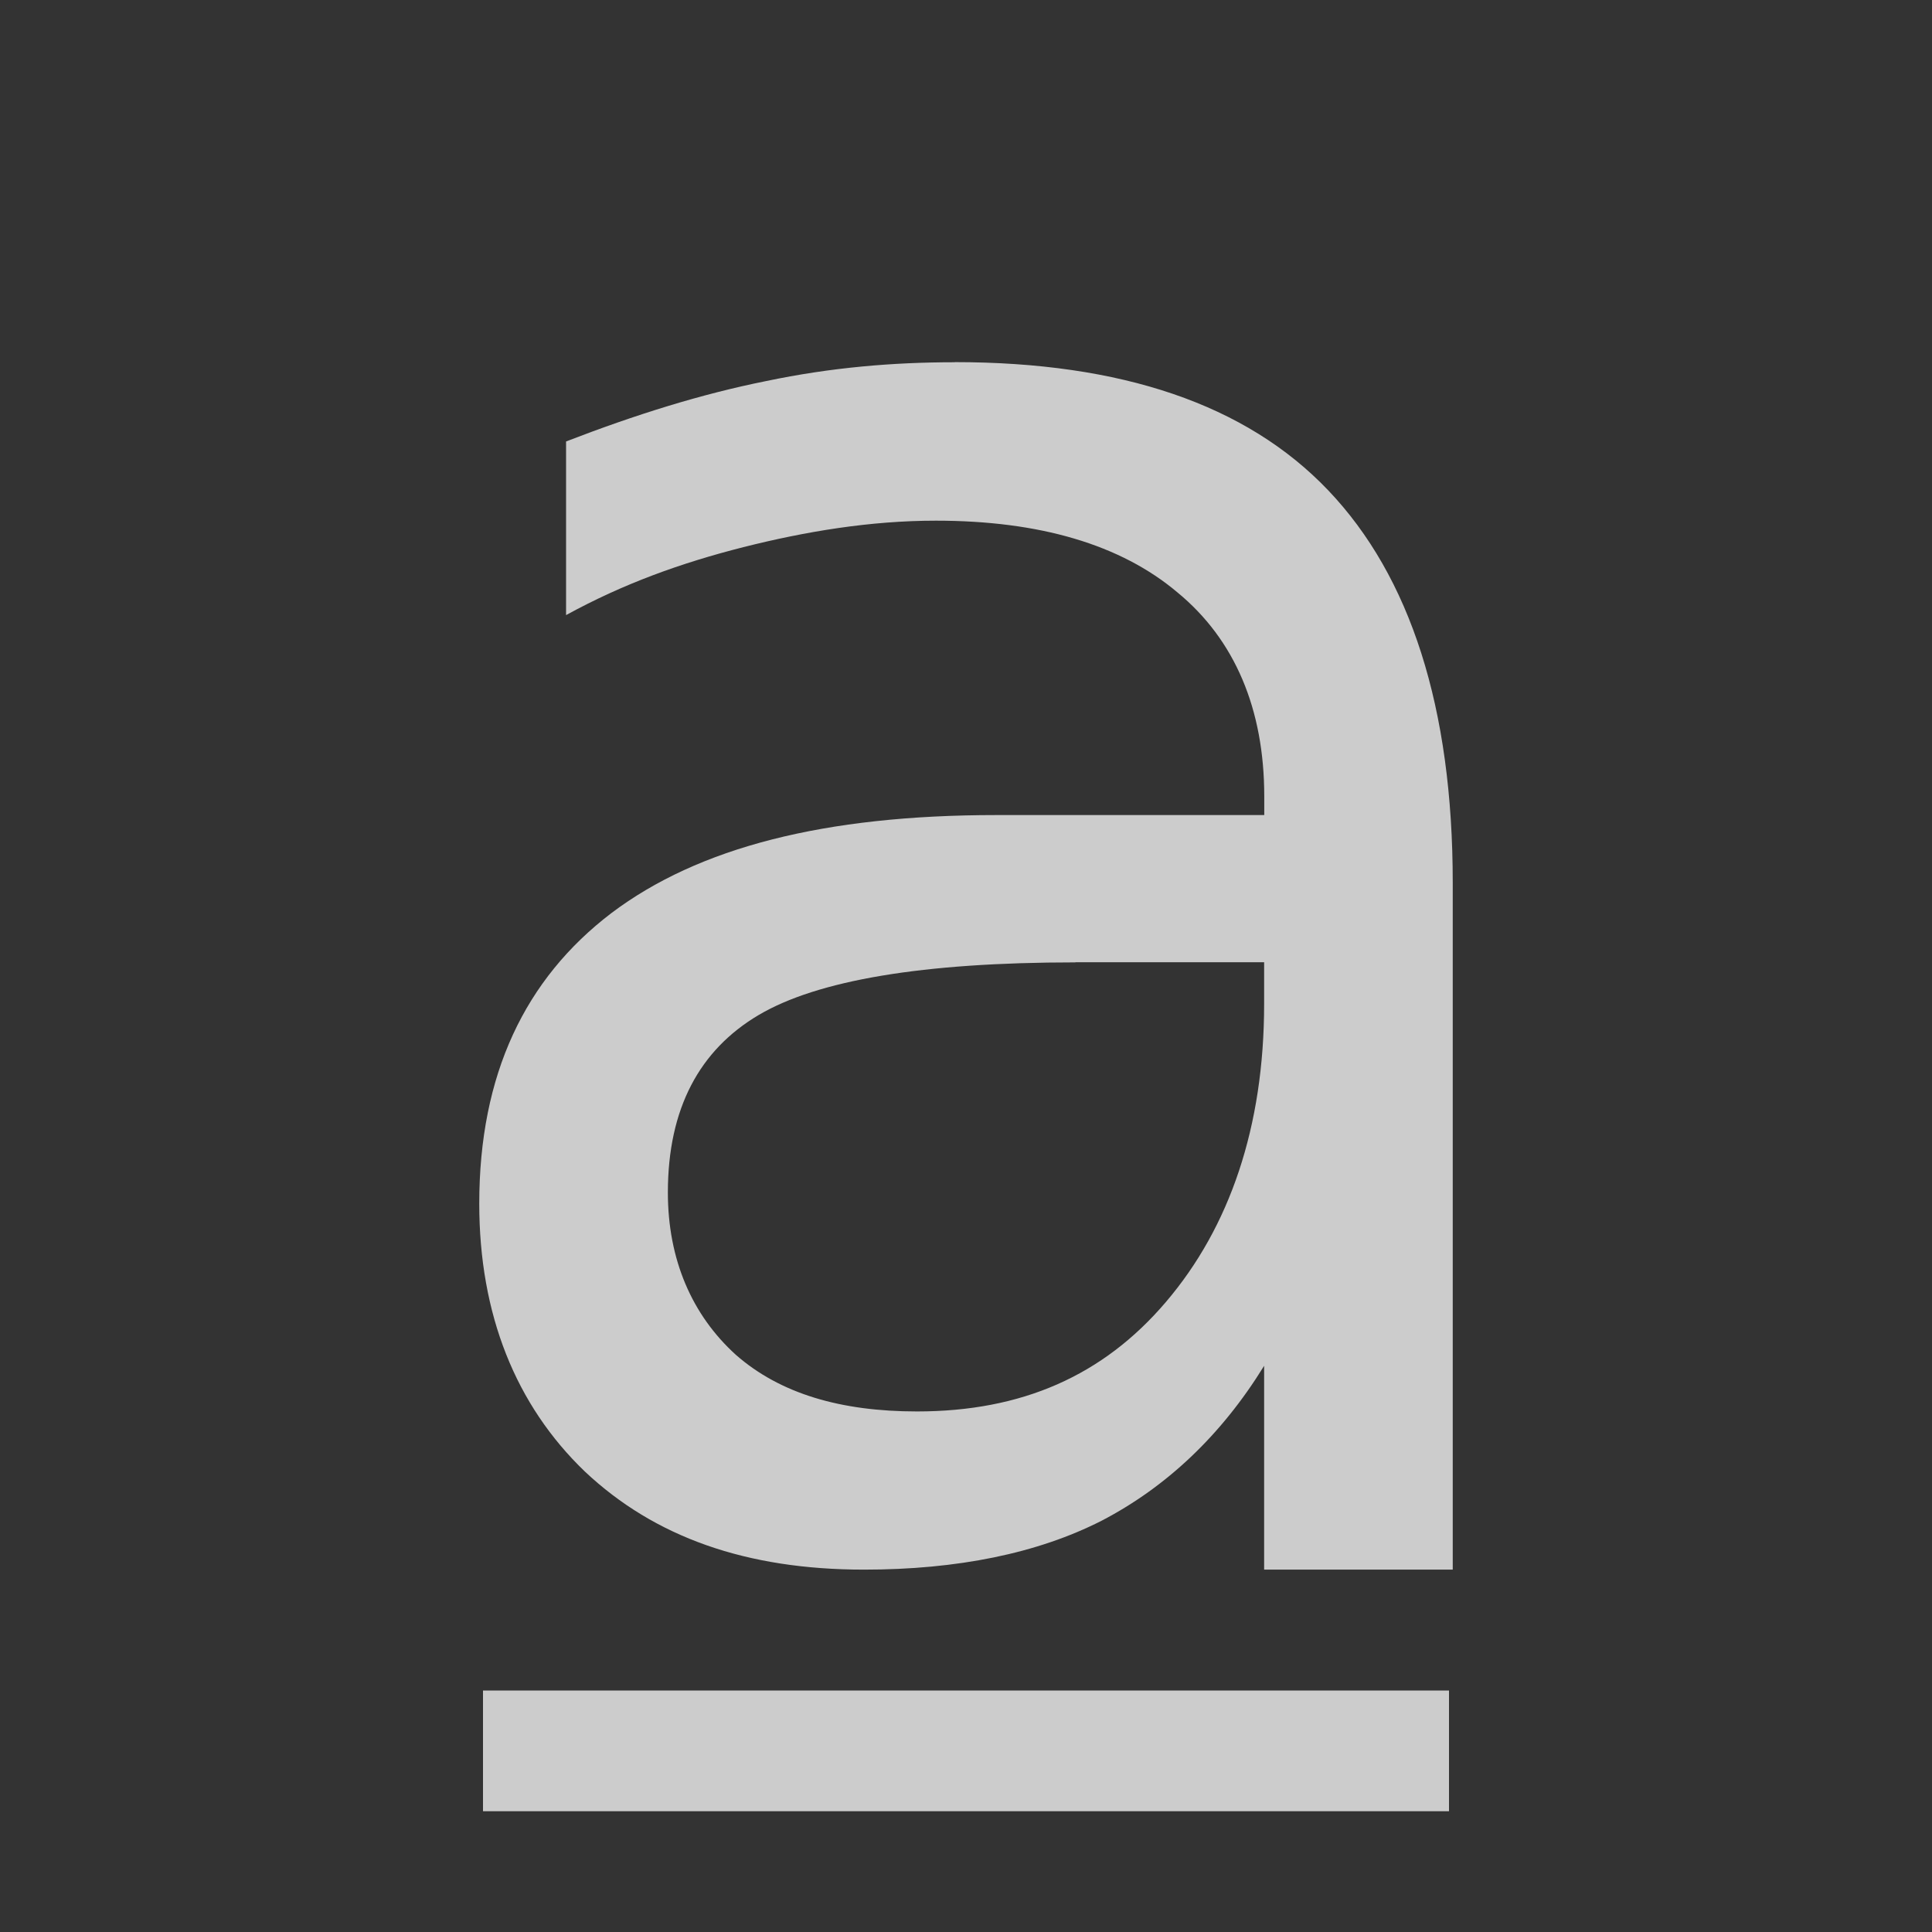 <?xml version="1.0" encoding="UTF-8" standalone="no"?>
<!-- Created with Inkscape (http://www.inkscape.org/) -->

<svg
   xmlns:dc="http://purl.org/dc/elements/1.1/"
   xmlns:cc="http://creativecommons.org/ns#"
   xmlns:rdf="http://www.w3.org/1999/02/22-rdf-syntax-ns#"
   xmlns:svg="http://www.w3.org/2000/svg"
   xmlns="http://www.w3.org/2000/svg"
   xmlns:sodipodi="http://sodipodi.sourceforge.net/DTD/sodipodi-0.dtd"
   xmlns:inkscape="http://www.inkscape.org/namespaces/inkscape"
   id="svg2"
   height="16"
   width="16"
   version="1.0"
   inkscape:version="0.48.4 r9939"
   sodipodi:docname="stock_text_underlined.svg">
  <rect width="100%" height="100%" fill="#333333" stroke="none"/>
  <sodipodi:namedview
     pagecolor="#ffffff"
     bordercolor="#666666"
     borderopacity="1"
     objecttolerance="10"
     gridtolerance="10"
     guidetolerance="10"
     inkscape:pageopacity="0"
     inkscape:pageshadow="2"
     inkscape:window-width="725"
     inkscape:window-height="480"
     id="namedview13"
     showgrid="false"
     inkscape:zoom="14.75"
     inkscape:cx="8"
     inkscape:cy="8"
     inkscape:window-x="0"
     inkscape:window-y="30"
     inkscape:window-maximized="0"
     inkscape:current-layer="svg2" />
  <defs
     id="defs4">
    <linearGradient
       id="linearGradient3809"
       y2="16"
       gradientUnits="userSpaceOnUse"
       x2="7"
       y1="2"
       x1="7">
      <stop
         id="stop4283-9"
         style="stop-color:#1e1e1e"
         offset="0" />
      <stop
         id="stop4285-8"
         style="stop-color:#505050"
         offset="1" />
    </linearGradient>
    <linearGradient
       id="linearGradient3817"
       y2="16"
       gradientUnits="userSpaceOnUse"
       x2="7"
       gradientTransform="matrix(.822 0 0 .822 -1.508 -.6)"
       y1="2"
       x1="7">
      <stop
         id="stop3277"
         style="stop-opacity:.863"
         offset="0" />
      <stop
         id="stop3279"
         style="stop-opacity:.471"
         offset="1" />
    </linearGradient>
  </defs>
  <g
     id="layer1"
     style="stroke:none;fill:#f2f2f2">
    <path
       id="path3631"
       style="opacity:0.8;stroke:none;stroke-width:0.2;fill:#f2f2f2"
       d="m7.906 3c-0.51 0-1.024 0.043-1.562 0.156-0.539 0.108-1.084 0.279-1.656 0.5v1.438c0.476-0.261 0.953-0.432 1.469-0.563 0.516-0.13 1.05-0.219 1.594-0.219 0.856 0 1.53 0.197 2 0.594 0.476 0.391 0.719 0.968 0.719 1.688v0.156h-2.219c-1.423 0-2.467 0.268-3.188 0.812-0.714 0.544-1.094 1.335-1.094 2.406-0 0.918 0.302 1.669 0.875 2.219 0.578 0.544 1.337 0.812 2.312 0.812 0.771 0 1.436-0.134 1.969-0.406 0.533-0.278 0.987-0.703 1.344-1.282v1.688h1.562v-5.688c0-1.451-0.351-2.536-1.031-3.25s-1.716-1.062-3.094-1.062zm1 4.969h1.563v0.344c0 1.02-0.286 1.851-0.813 2.469-0.521 0.612-1.195 0.907-2.062 0.907-0.629 0-1.132-0.146-1.5-0.469-0.363-0.329-0.563-0.788-0.563-1.344 0-0.697 0.263-1.18 0.75-1.469 0.488-0.289 1.361-0.437 2.625-0.437zm-4.906 6.031v1h8v-1h-8z" />
  </g>
</svg>
